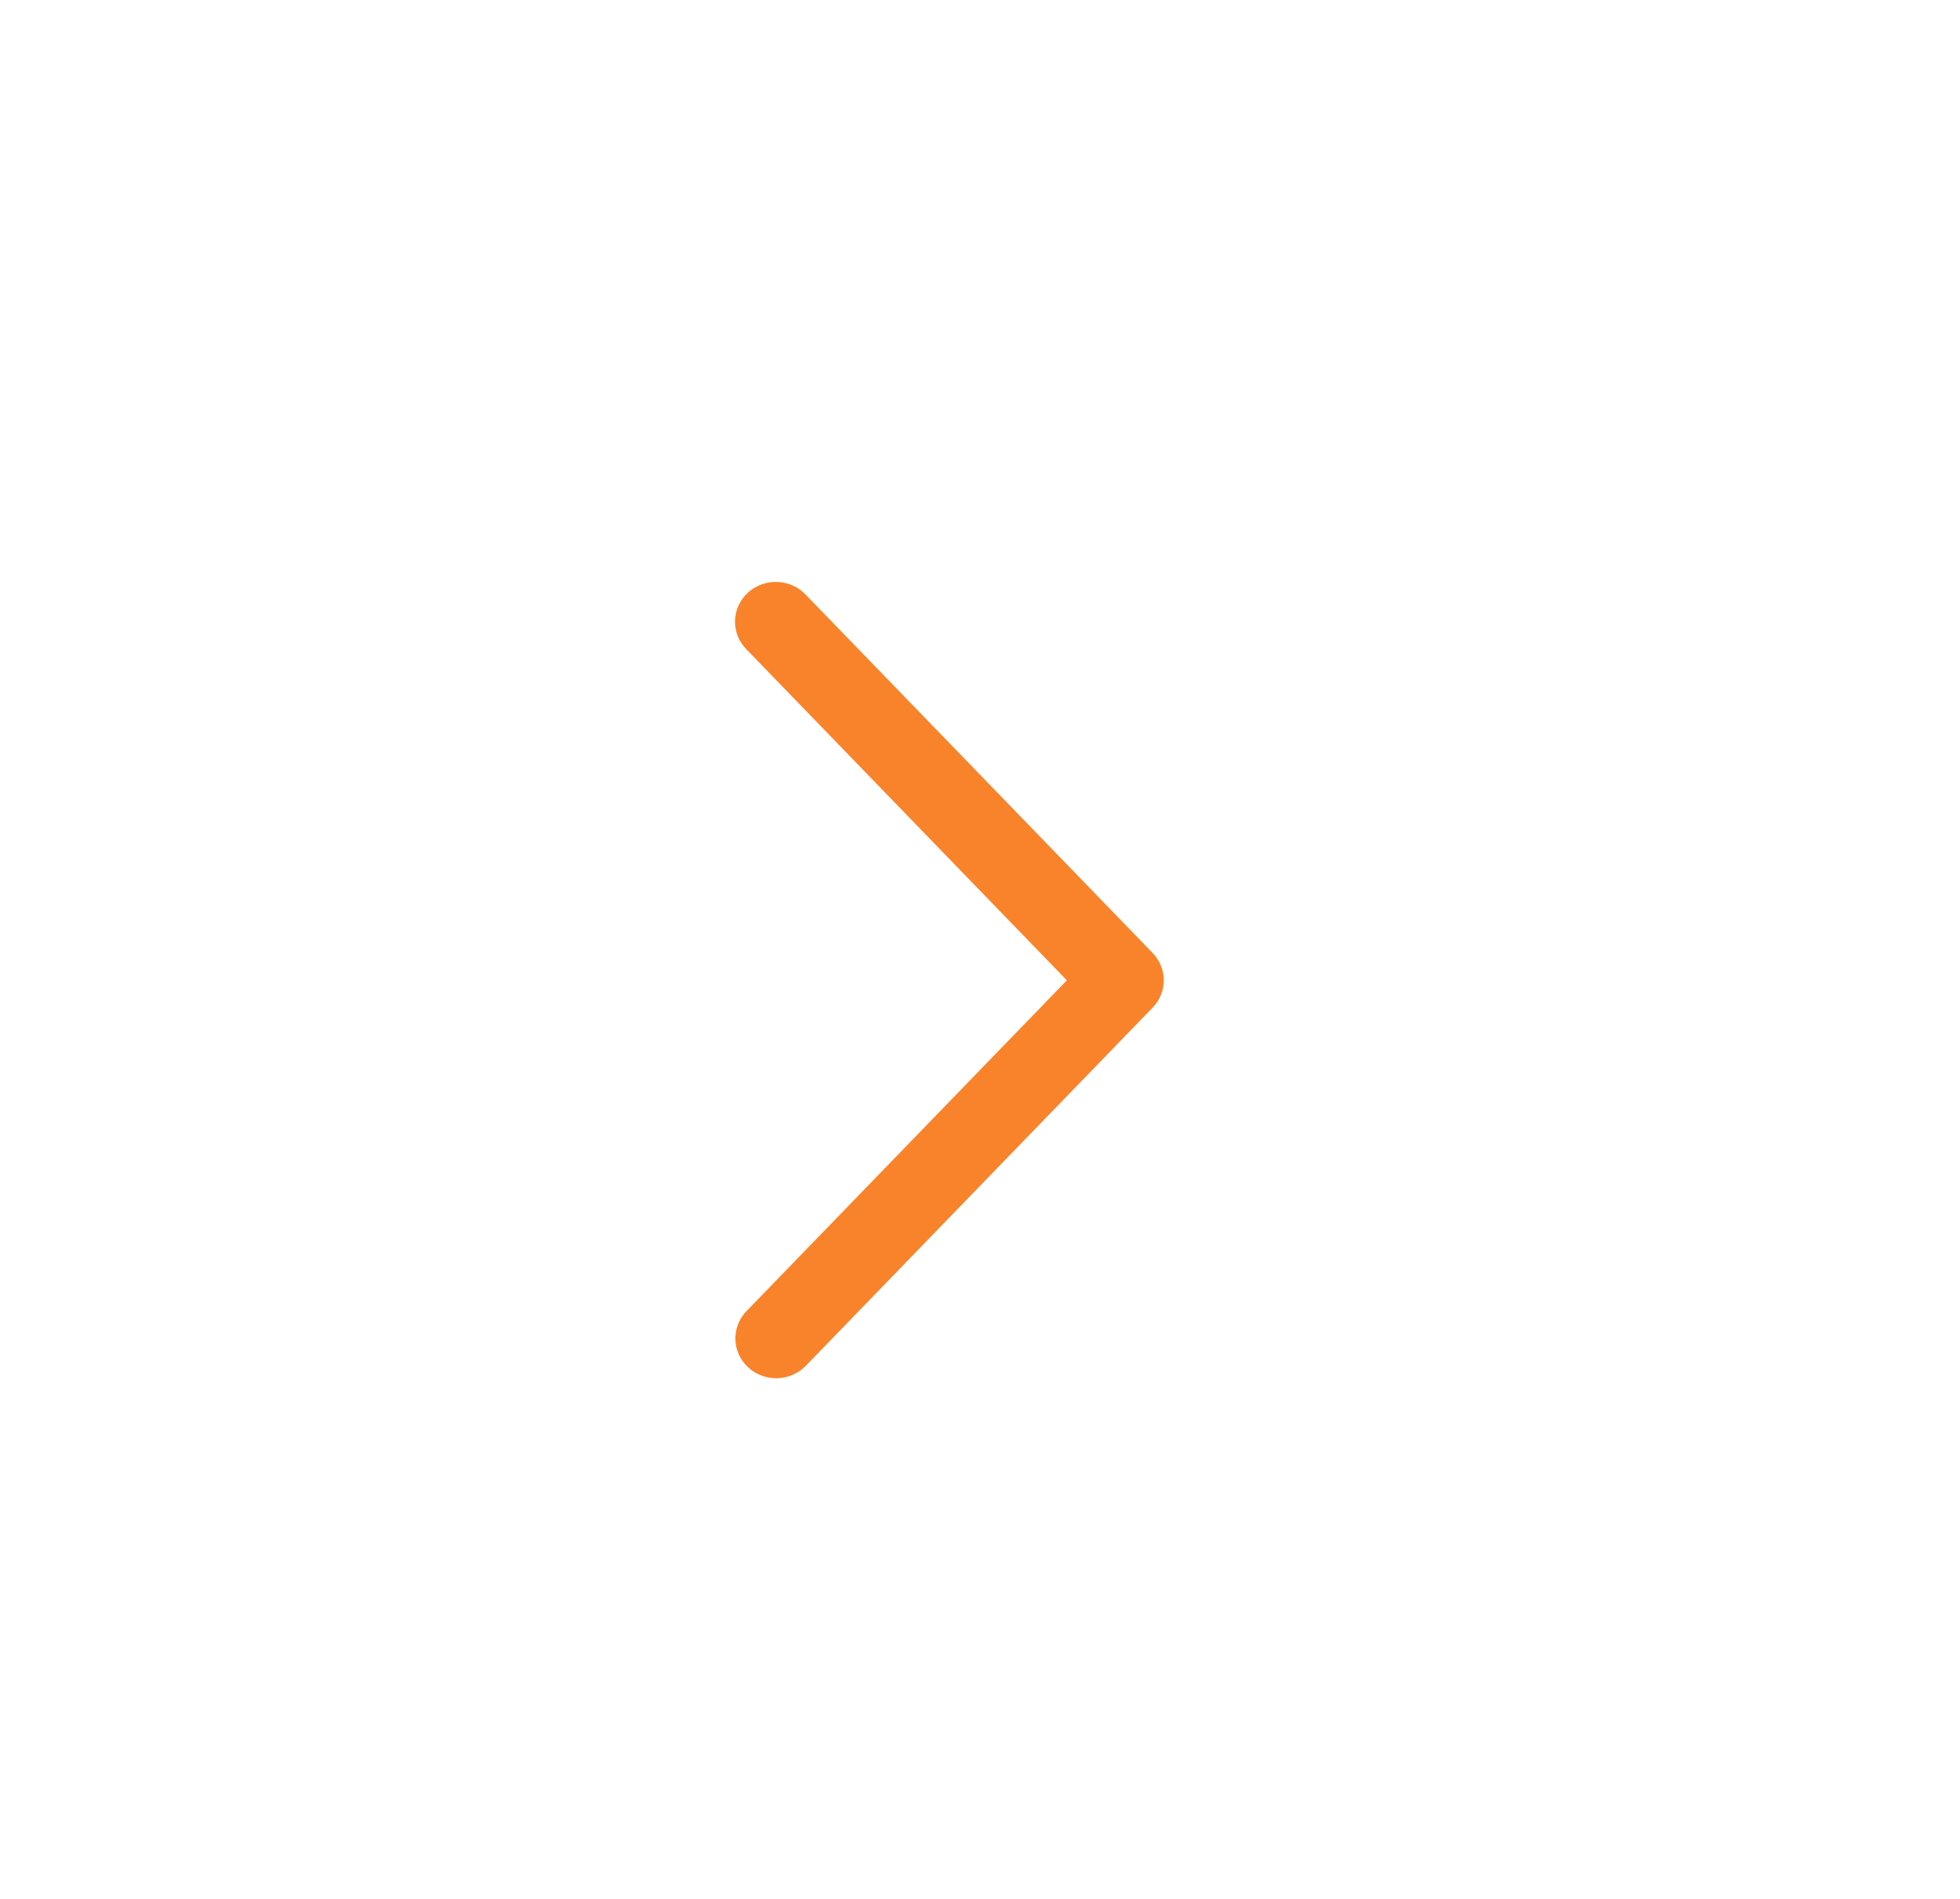 <svg width="32" height="31" viewBox="0 0 32 31" fill="none" xmlns="http://www.w3.org/2000/svg">
<path d="M12.188 21.404C12.128 21.466 12.081 21.539 12.05 21.619C12.019 21.698 12.004 21.783 12.006 21.869C12.009 21.954 12.028 22.038 12.064 22.116C12.1 22.194 12.151 22.264 12.215 22.323C12.278 22.381 12.353 22.427 12.435 22.457C12.517 22.488 12.604 22.502 12.691 22.5C12.779 22.497 12.865 22.478 12.945 22.443C13.024 22.408 13.097 22.358 13.156 22.297L18.818 16.45C18.935 16.329 19 16.17 19 16.004C19 15.838 18.935 15.678 18.818 15.557L13.156 9.71C13.097 9.647 13.025 9.596 12.945 9.56C12.865 9.524 12.778 9.503 12.69 9.5C12.601 9.497 12.514 9.511 12.431 9.542C12.348 9.572 12.273 9.618 12.209 9.677C12.145 9.736 12.093 9.807 12.057 9.886C12.021 9.965 12.002 10.049 12 10.136C11.998 10.222 12.014 10.307 12.046 10.387C12.078 10.467 12.127 10.54 12.188 10.602L17.418 16.004L12.188 21.404Z" fill="#F9832A"/>
</svg>
